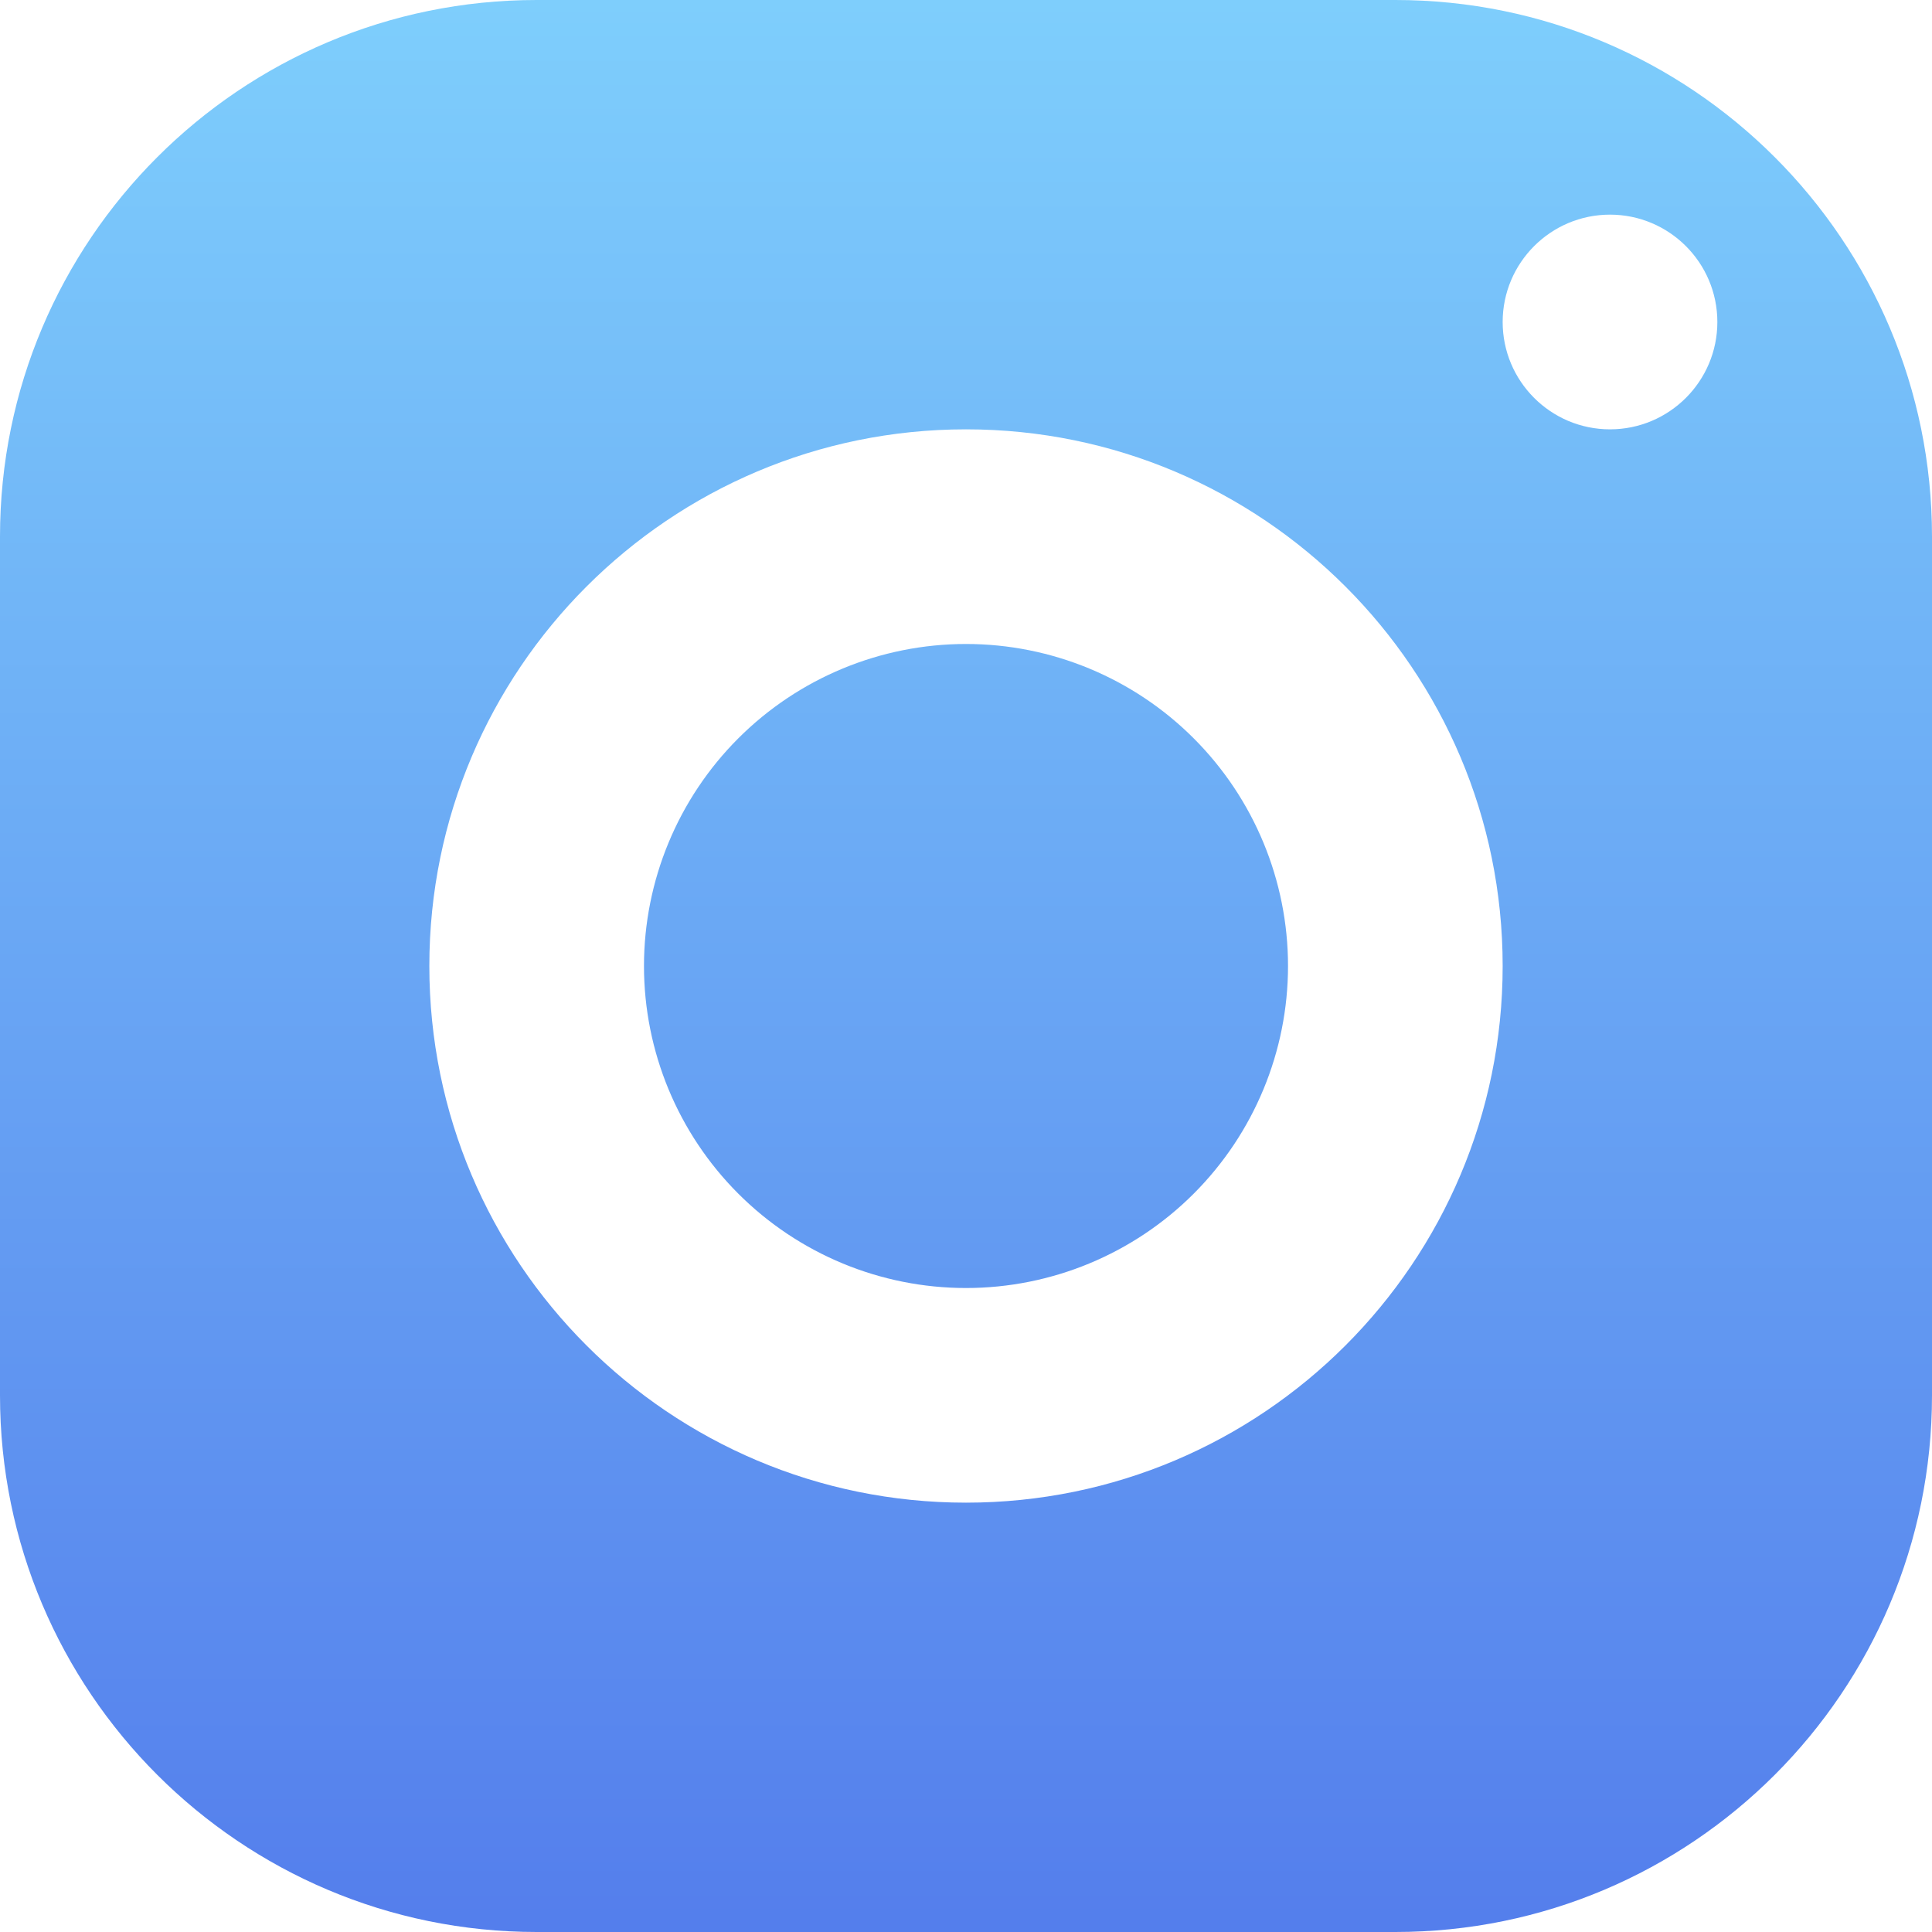<svg width="40" height="40" viewBox="0 0 40 40" fill="none" xmlns="http://www.w3.org/2000/svg">
<g clip-path="url(#clip0_1418_425)">
<path d="M11.111 0C4.976 0 0 4.976 0 11.111V28.889C0 35.024 4.976 40 11.111 40H28.889C35.024 40 40 35.024 40 28.889V11.111C40 4.976 35.024 0 28.889 0H11.111ZM33.333 4.444C34.56 4.444 35.556 5.44 35.556 6.667C35.556 7.893 34.56 8.889 33.333 8.889C32.107 8.889 31.111 7.893 31.111 6.667C31.111 5.44 32.107 4.444 33.333 4.444ZM20 8.889C26.136 8.889 31.111 13.864 31.111 20C31.111 26.136 26.136 31.111 20 31.111C13.864 31.111 8.889 26.136 8.889 20C8.889 13.864 13.864 8.889 20 8.889ZM20 13.333C18.232 13.333 16.536 14.036 15.286 15.286C14.036 16.536 13.333 18.232 13.333 20C13.333 21.768 14.036 23.464 15.286 24.714C16.536 25.964 18.232 26.667 20 26.667C21.768 26.667 23.464 25.964 24.714 24.714C25.964 23.464 26.667 21.768 26.667 20C26.667 18.232 25.964 16.536 24.714 15.286C23.464 14.036 21.768 13.333 20 13.333Z" fill="url(#paint0_linear_1418_425)"/>
</g>
<defs>
<linearGradient id="paint0_linear_1418_425" x1="20" y1="0" x2="20" y2="40" gradientUnits="userSpaceOnUse">
<stop stop-color="#7ECEFC"/>
<stop offset="1" stop-color="#547EEC"/>
</linearGradient>
<clipPath id="clip0_1418_425">
<rect width="40" height="40" rx="5" fill="white"/>
</clipPath>
</defs>
</svg>
